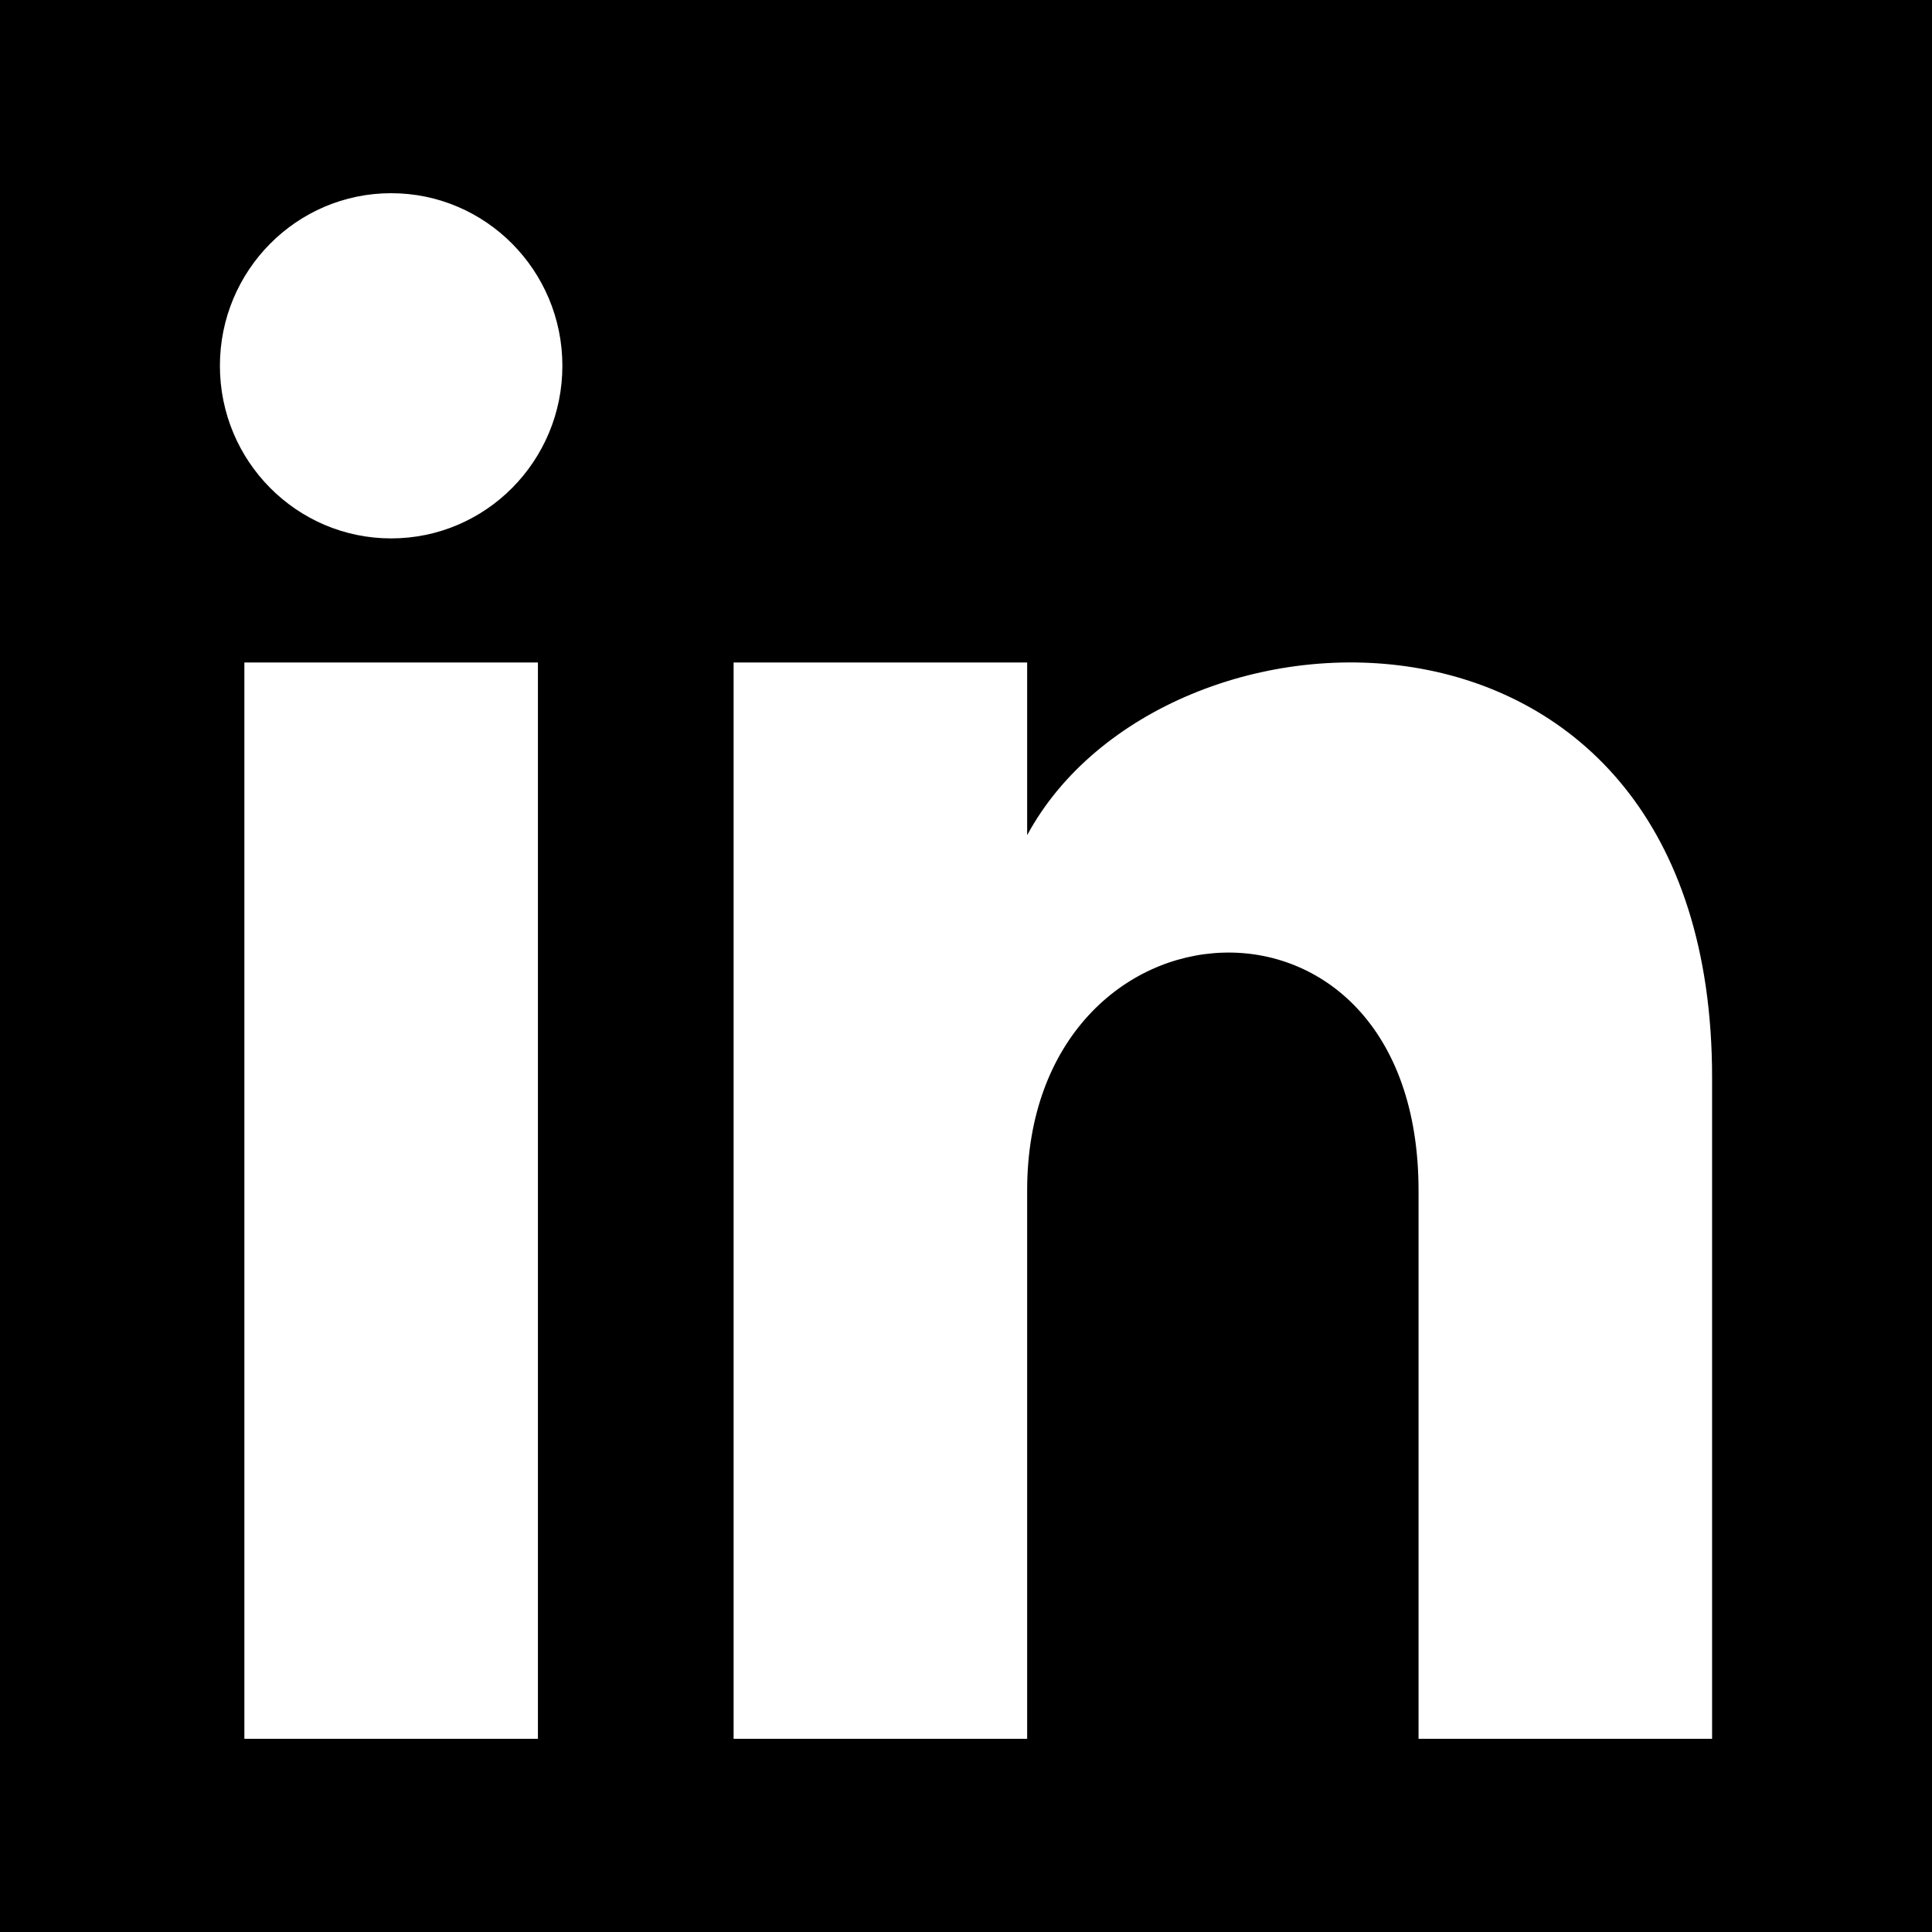 <?xml version="1.0" encoding="UTF-8" standalone="no"?>
<!DOCTYPE svg PUBLIC "-//W3C//DTD SVG 1.1//EN" "http://www.w3.org/Graphics/SVG/1.1/DTD/svg11.dtd">
<svg width="100%" height="100%" viewBox="0 0 1000 1000" version="1.1" xmlns="http://www.w3.org/2000/svg" xmlns:xlink="http://www.w3.org/1999/xlink" xml:space="preserve" xmlns:serif="http://www.serif.com/" style="fill-rule:evenodd;clip-rule:evenodd;stroke-linejoin:round;stroke-miterlimit:2;">
    <path d="M1000,0L0,0L0,1000L1000,1000L1000,0ZM278.425,900L126.488,900L126.488,342.898L278.425,342.898L278.425,900ZM886.175,900L734.236,900L734.236,616.183C734.236,445.605 531.653,458.521 531.653,616.183L531.653,900L379.716,900L379.716,342.898L531.653,342.898L531.653,432.288C602.355,301.316 886.175,291.643 886.175,557.687L886.175,900ZM202.455,278.677C153.533,278.677 113.825,238.667 113.825,189.34C113.825,140.011 153.533,100 202.455,100C251.38,100 291.086,140.011 291.086,189.34C291.086,238.667 251.43,278.677 202.455,278.677Z"/>
</svg>
